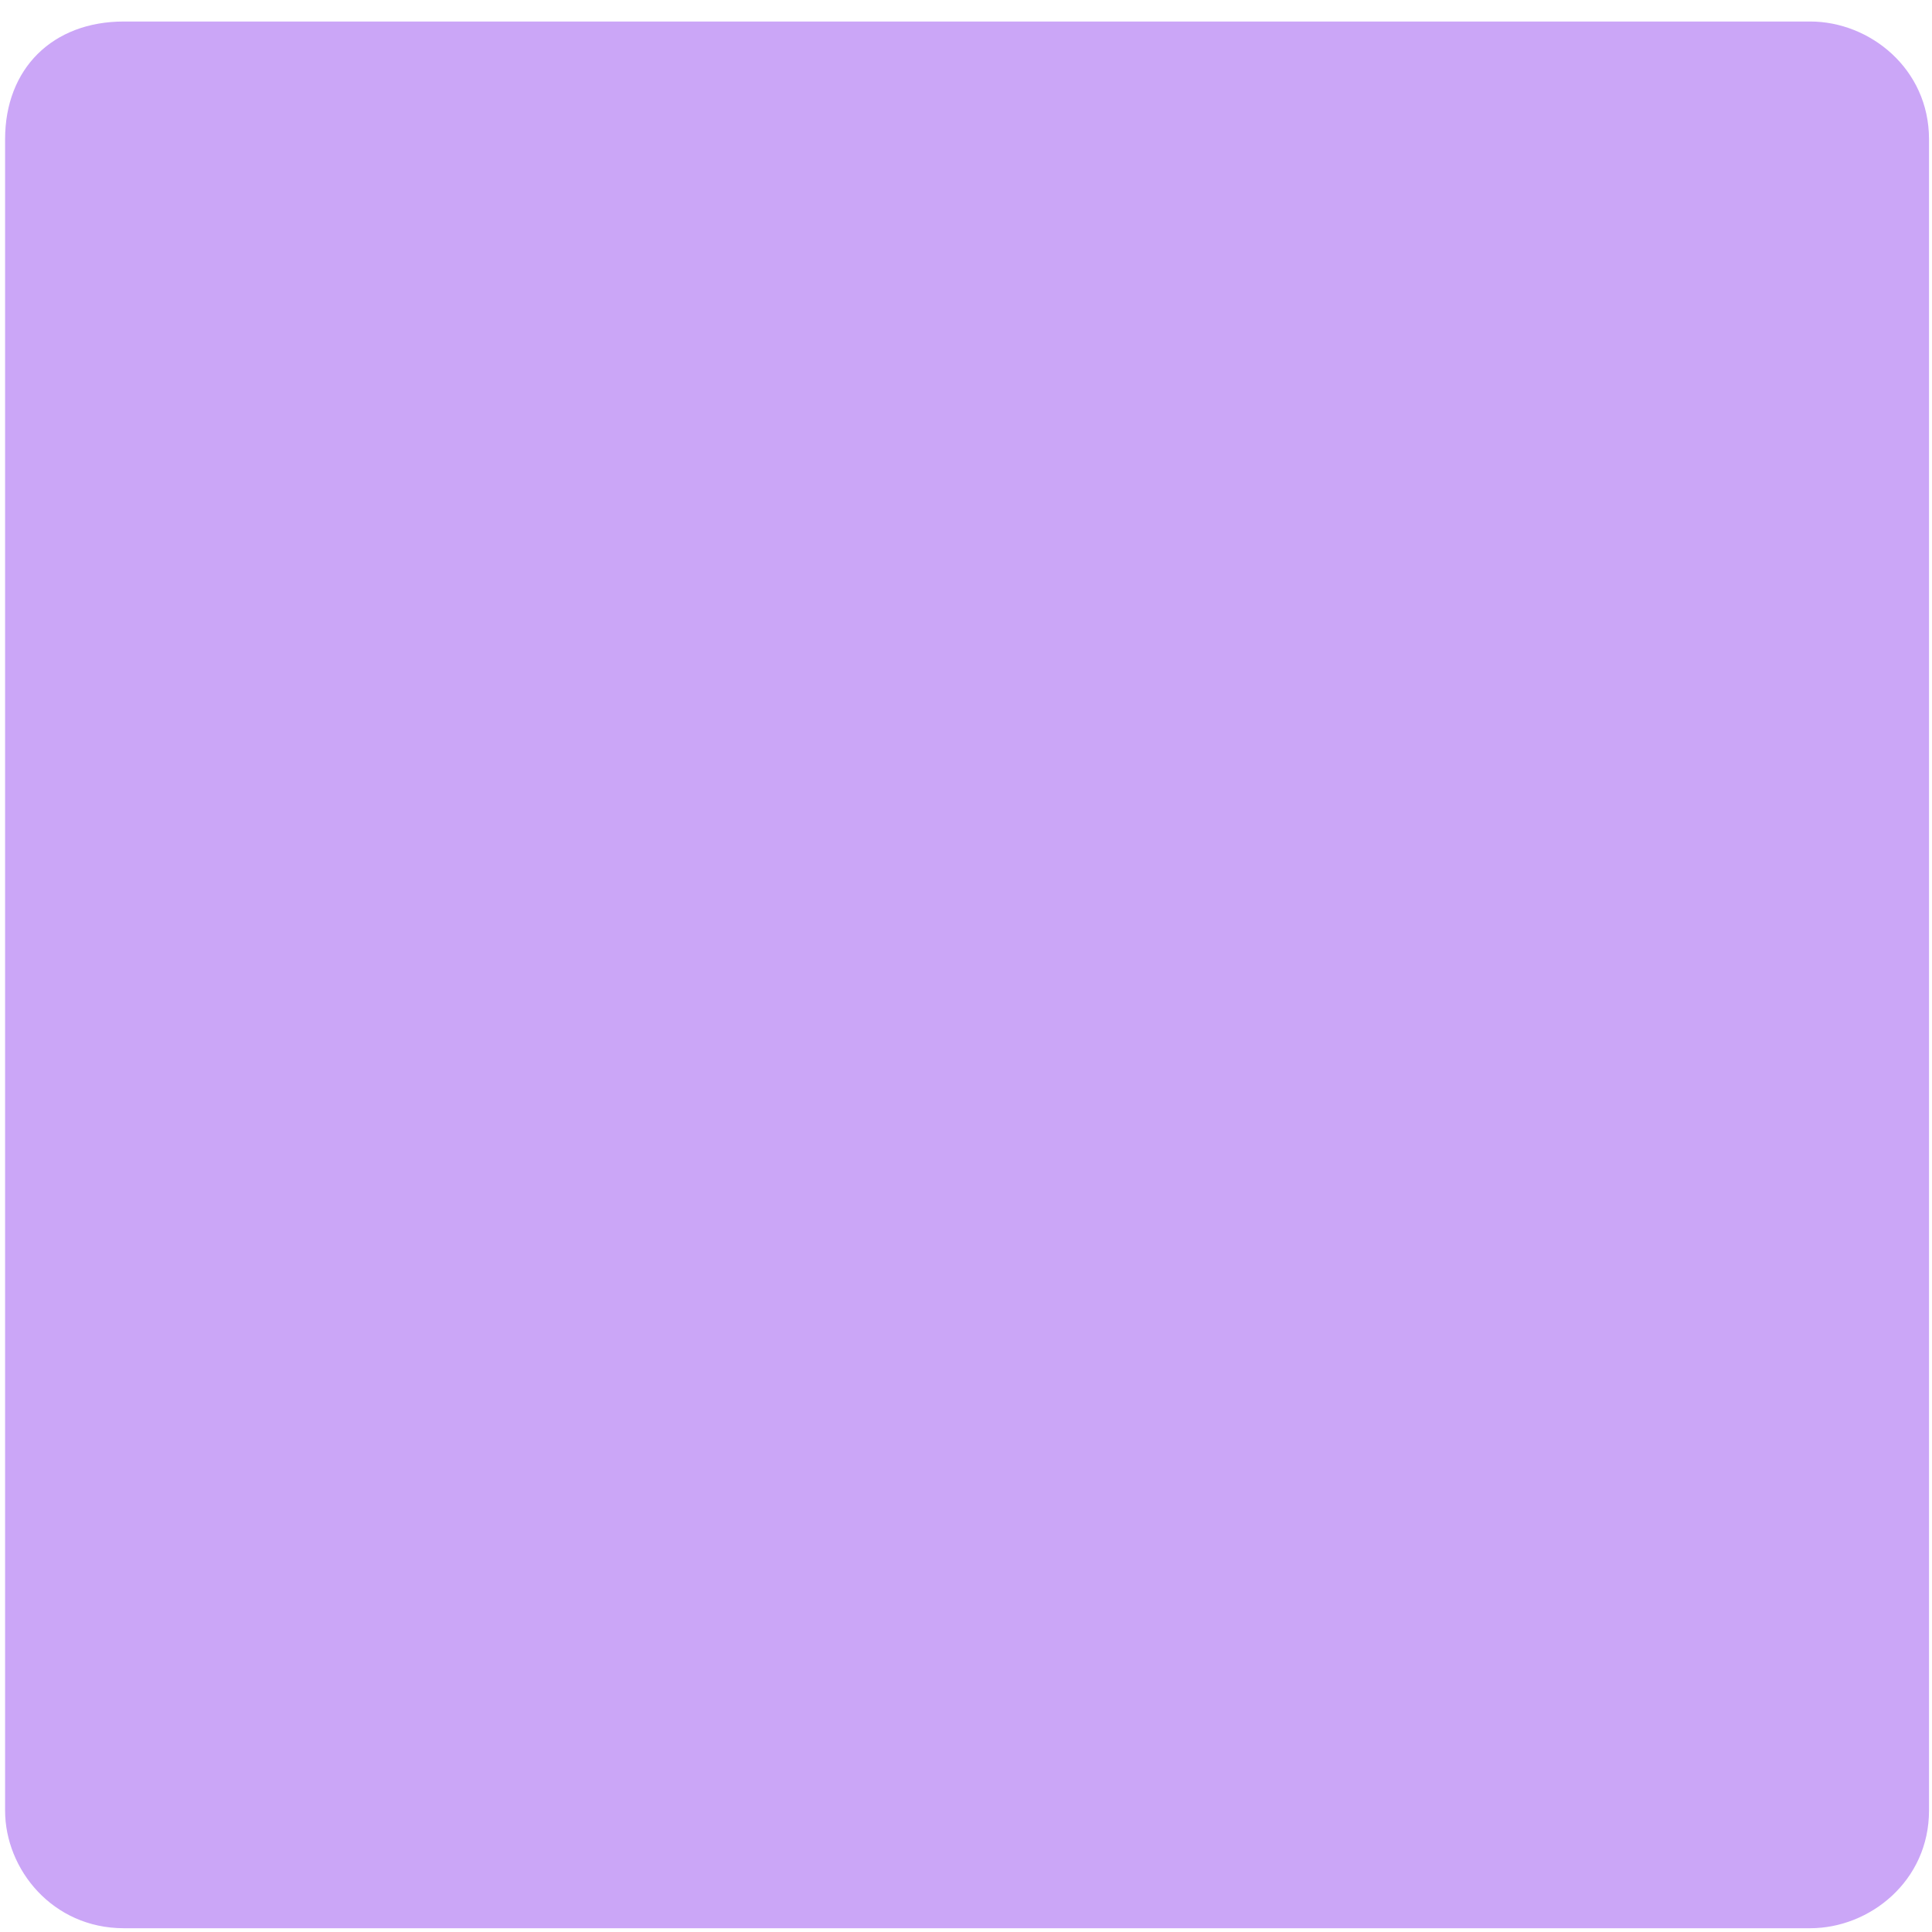 <?xml version="1.0" encoding="UTF-8" standalone="no"?>
<!-- Generator: Adobe Illustrator 25.2.0, SVG Export Plug-In . SVG Version: 6.00 Build 0)  -->

<svg
   version="1.1"
   id="Layer"
   x="0px"
   y="0px"
   viewBox="0 0 22 22"
   style="enable-background:new 0 0 22 22;"
   xml:space="preserve"
   sodipodi:docname="layout-max.svg"
   inkscape:version="1.2.1 (9c6d41e410, 2022-07-14)"
   xmlns:inkscape="http://www.inkscape.org/namespaces/inkscape"
   xmlns:sodipodi="http://sodipodi.sourceforge.net/DTD/sodipodi-0.dtd"
   xmlns="http://www.w3.org/2000/svg"
   xmlns:svg="http://www.w3.org/2000/svg"><defs
   id="defs23" /><sodipodi:namedview
   id="namedview21"
   pagecolor="#ffffff"
   bordercolor="#000000"
   borderopacity="0.25"
   inkscape:showpageshadow="2"
   inkscape:pageopacity="0.0"
   inkscape:pagecheckerboard="0"
   inkscape:deskcolor="#d1d1d1"
   showgrid="false"
   inkscape:zoom="9.9318182"
   inkscape:cx="15.606407"
   inkscape:cy="4.1784897"
   inkscape:window-width="1896"
   inkscape:window-height="1044"
   inkscape:window-x="5768"
   inkscape:window-y="1100"
   inkscape:window-maximized="1"
   inkscape:current-layer="g18" />
<style
   type="text/css"
   id="style2">
	.st0{fill:url(#SVGID_1_);}
	.st1{fill:url(#SVGID_2_);}
</style>
<g
   id="g18">
	
		<linearGradient
   id="SVGID_1_"
   gradientUnits="userSpaceOnUse"
   x1="-327.995"
   y1="1089.296"
   x2="-303.162"
   y2="1089.296"
   gradientTransform="matrix(-6.123234e-17 1 1 6.123234e-17 -1075.796 332.013)">
		<stop
   offset="0.2"
   style="stop-color:#f38ba8"
   id="stop4" />
		<stop
   offset="0.8"
   style="stop-color:#f5c2e7"
   id="stop6" />
	</linearGradient>
	
	
		<linearGradient
   id="SVGID_2_"
   gradientUnits="userSpaceOnUse"
   x1="-333.164"
   y1="1084.086"
   x2="-308.33"
   y2="1084.086"
   gradientTransform="matrix(-6.123234e-17 1 1 6.123234e-17 -1075.986 331.613)">
		<stop
   offset="0.2"
   style="stop-color:#f38ba8"
   id="stop11" />
		<stop
   offset="0.8"
   style="stop-color:#f5c2e7"
   id="stop13" />
	</linearGradient>
	<path
   class="st1"
   d="M 20.614,0.245 H 1.41 c -0.811,0 -1.352,0.536 -1.352,1.34 V 20.617 c 0,0.67 0.541,1.34 1.352,1.34 H 20.614 c 0.676,0 1.352,-0.536 1.352,-1.34 V 1.585 c 0,-0.804 -0.676,-1.34 -1.352,-1.34 z"
   id="path16"
   style="fill:#cba6f7;fill-opacity:1;stroke-width:1.346" />
</g>
</svg>
